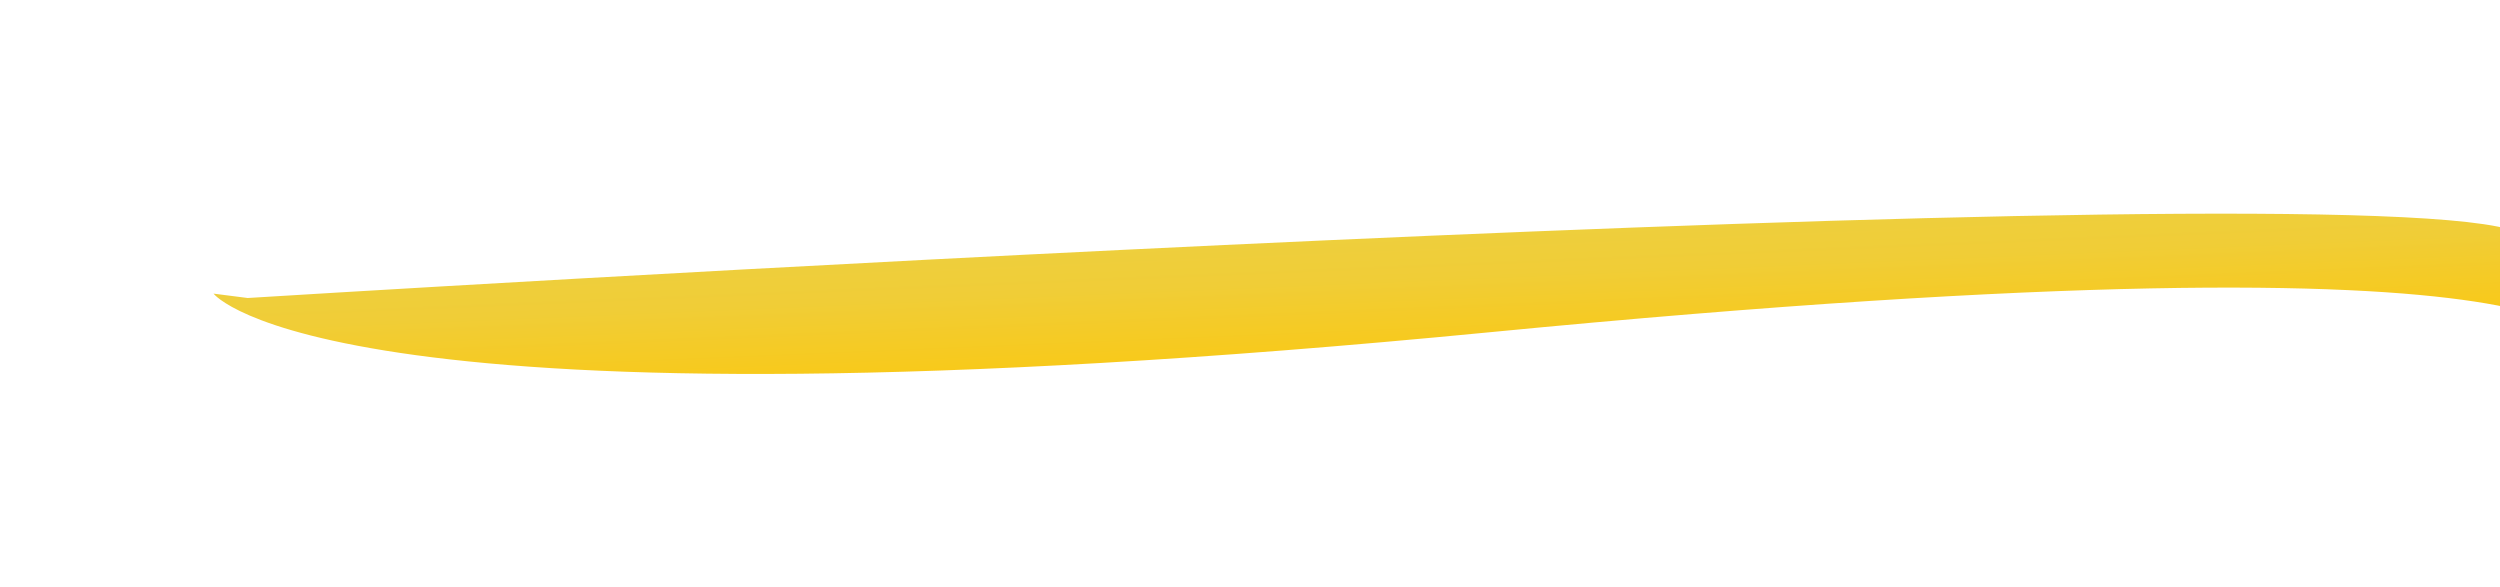 <svg width="1601" height="376" viewBox="0 0 1601 376" fill="none" xmlns="http://www.w3.org/2000/svg">
<g id="Rectangle Copy" filter="url(#filter0_f_0_2973)">
<path fill-rule="evenodd" clip-rule="evenodd" d="M158.616 190.839C158.616 190.839 1516.2 106.342 1612.2 148.733C1708.19 191.125 1638.27 192.324 1638.27 192.324L1658.42 227.517C1658.42 227.517 1696.92 140.709 953.566 212.807C210.216 284.905 136.738 188.034 136.738 188.034L158.616 190.839Z" fill="url(#paint0_linear_0_2973)"/>
</g>
<defs>
<filter id="filter0_f_0_2973" x="0.824" y="0.919" width="1797.95" height="374.481" filterUnits="userSpaceOnUse" color-interpolation-filters="sRGB">
<feFlood flood-opacity="0" result="BackgroundImageFix"/>
<feBlend mode="normal" in="SourceGraphic" in2="BackgroundImageFix" result="shape"/>
<feGaussianBlur stdDeviation="67.957" result="effect1_foregroundBlur_0_2973"/>
</filter>
<linearGradient id="paint0_linear_0_2973" x1="2385.09" y1="206.507" x2="2379.3" y2="68.872" gradientUnits="userSpaceOnUse">
<stop stop-color="#FFC600"/>
<stop offset="0.663" stop-color="#F0CD37"/>
<stop offset="1" stop-color="#ECD041"/>
</linearGradient>
</defs>
</svg>
